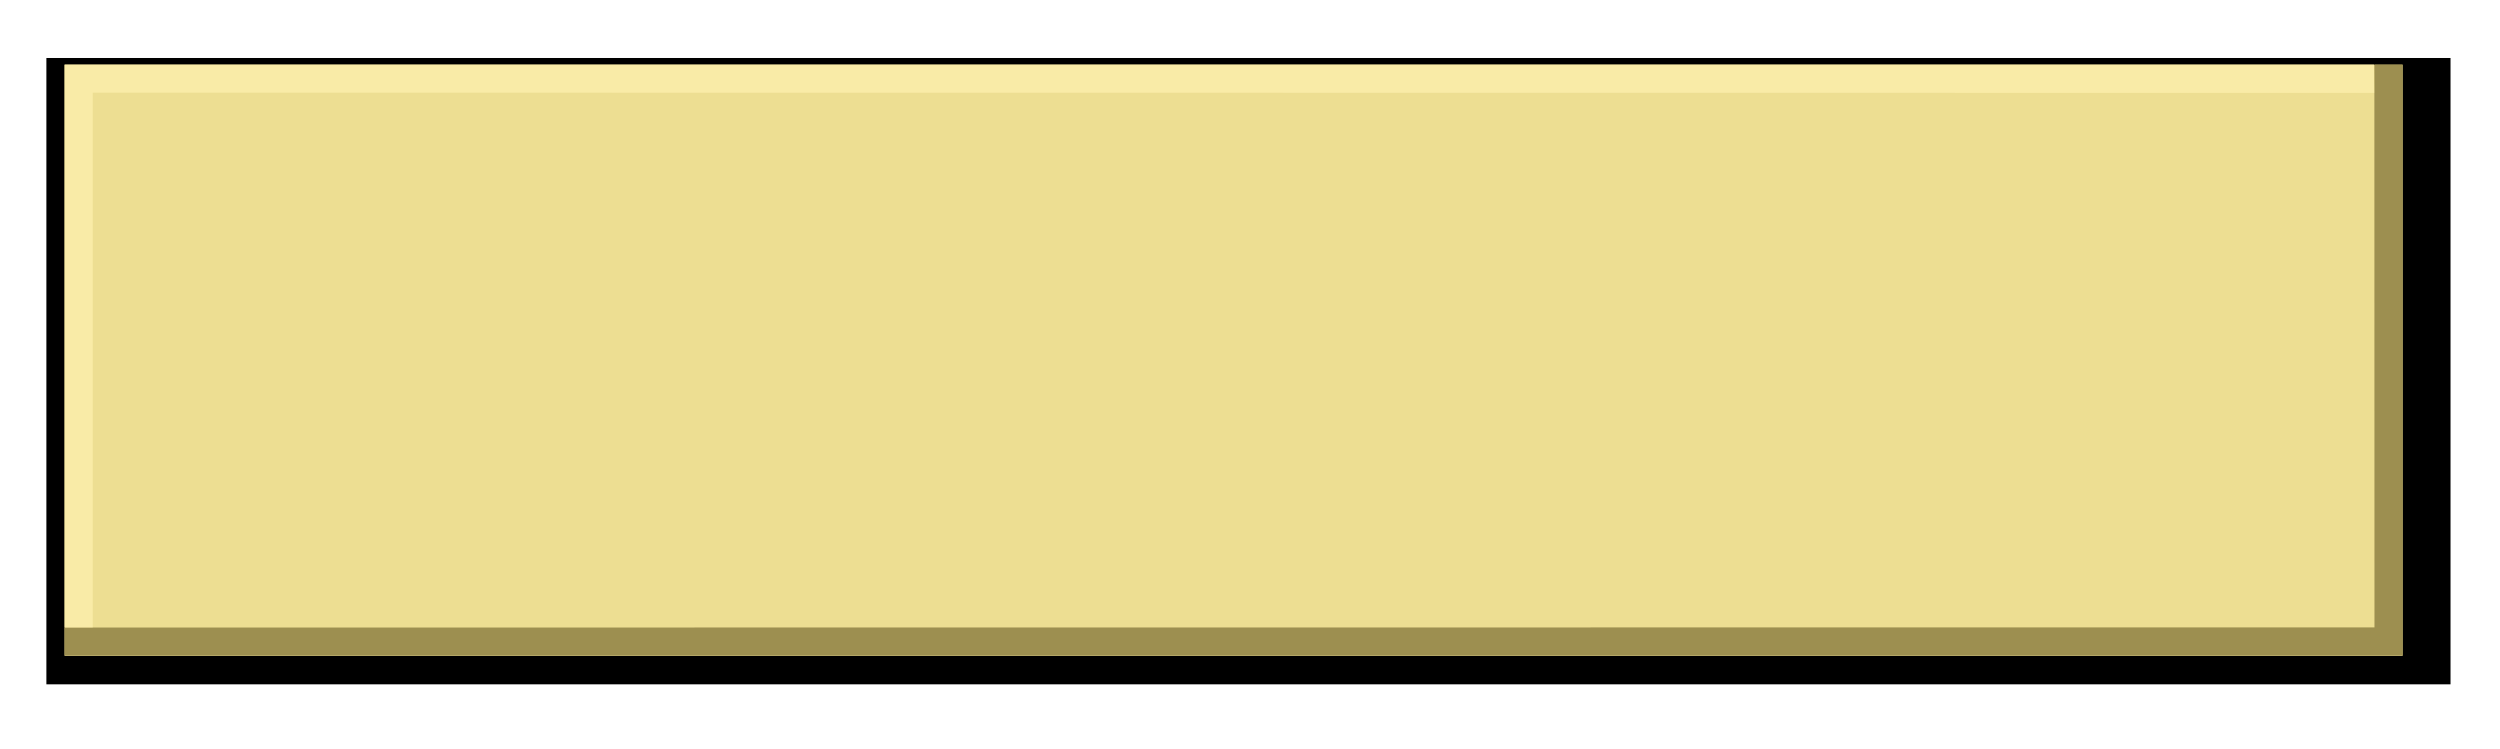 <?xml version="1.0" encoding="UTF-8" standalone="no"?>
<!DOCTYPE svg PUBLIC "-//W3C//DTD SVG 1.1//EN" "http://www.w3.org/Graphics/SVG/1.1/DTD/svg11.dtd">
<svg width="100%" height="100%" viewBox="0 0 217 65" version="1.1" xmlns="http://www.w3.org/2000/svg" xmlns:xlink="http://www.w3.org/1999/xlink" xml:space="preserve" xmlns:serif="http://www.serif.com/" style="fill-rule:evenodd;clip-rule:evenodd;stroke-miterlimit:2;">
    <g id="Button" transform="matrix(1.08,0,0,1.08,-32.685,-169.753)">
        <g transform="matrix(1.005,0,0,0.68,-1039.72,-83.631)">
            <path d="M1256.88,431.264L1072.12,431.264L1072.12,364.736L1256.88,364.736L1256.88,431.264ZM1254,367L1075,367L1075,429L1254,429L1254,367Z" style="stroke:black;stroke-width:7.5px;"/>
        </g>
        <g transform="matrix(1,0,0,0.575,6.72,79.801)">
            <rect x="28.735" y="143.619" width="187.907" height="82.624" style="fill:rgb(237,222,146);"/>
        </g>
        <g transform="matrix(1,0,0,1,6.72,-16.381)">
            <path d="M214.373,178.745L216.642,178.745L216.642,226.243L28.735,226.243L28.735,223.996L214.381,223.982L214.373,178.745Z" style="fill:rgb(157,143,80);"/>
        </g>
        <g transform="matrix(1,0,0,1,6.72,-16.381)">
            <path d="M28.735,223.98L28.735,178.745L214.342,178.745L214.355,181.024L30.996,181.006L30.996,223.98L28.735,223.98Z" style="fill:rgb(249,235,167);"/>
        </g>
    </g>
</svg>
